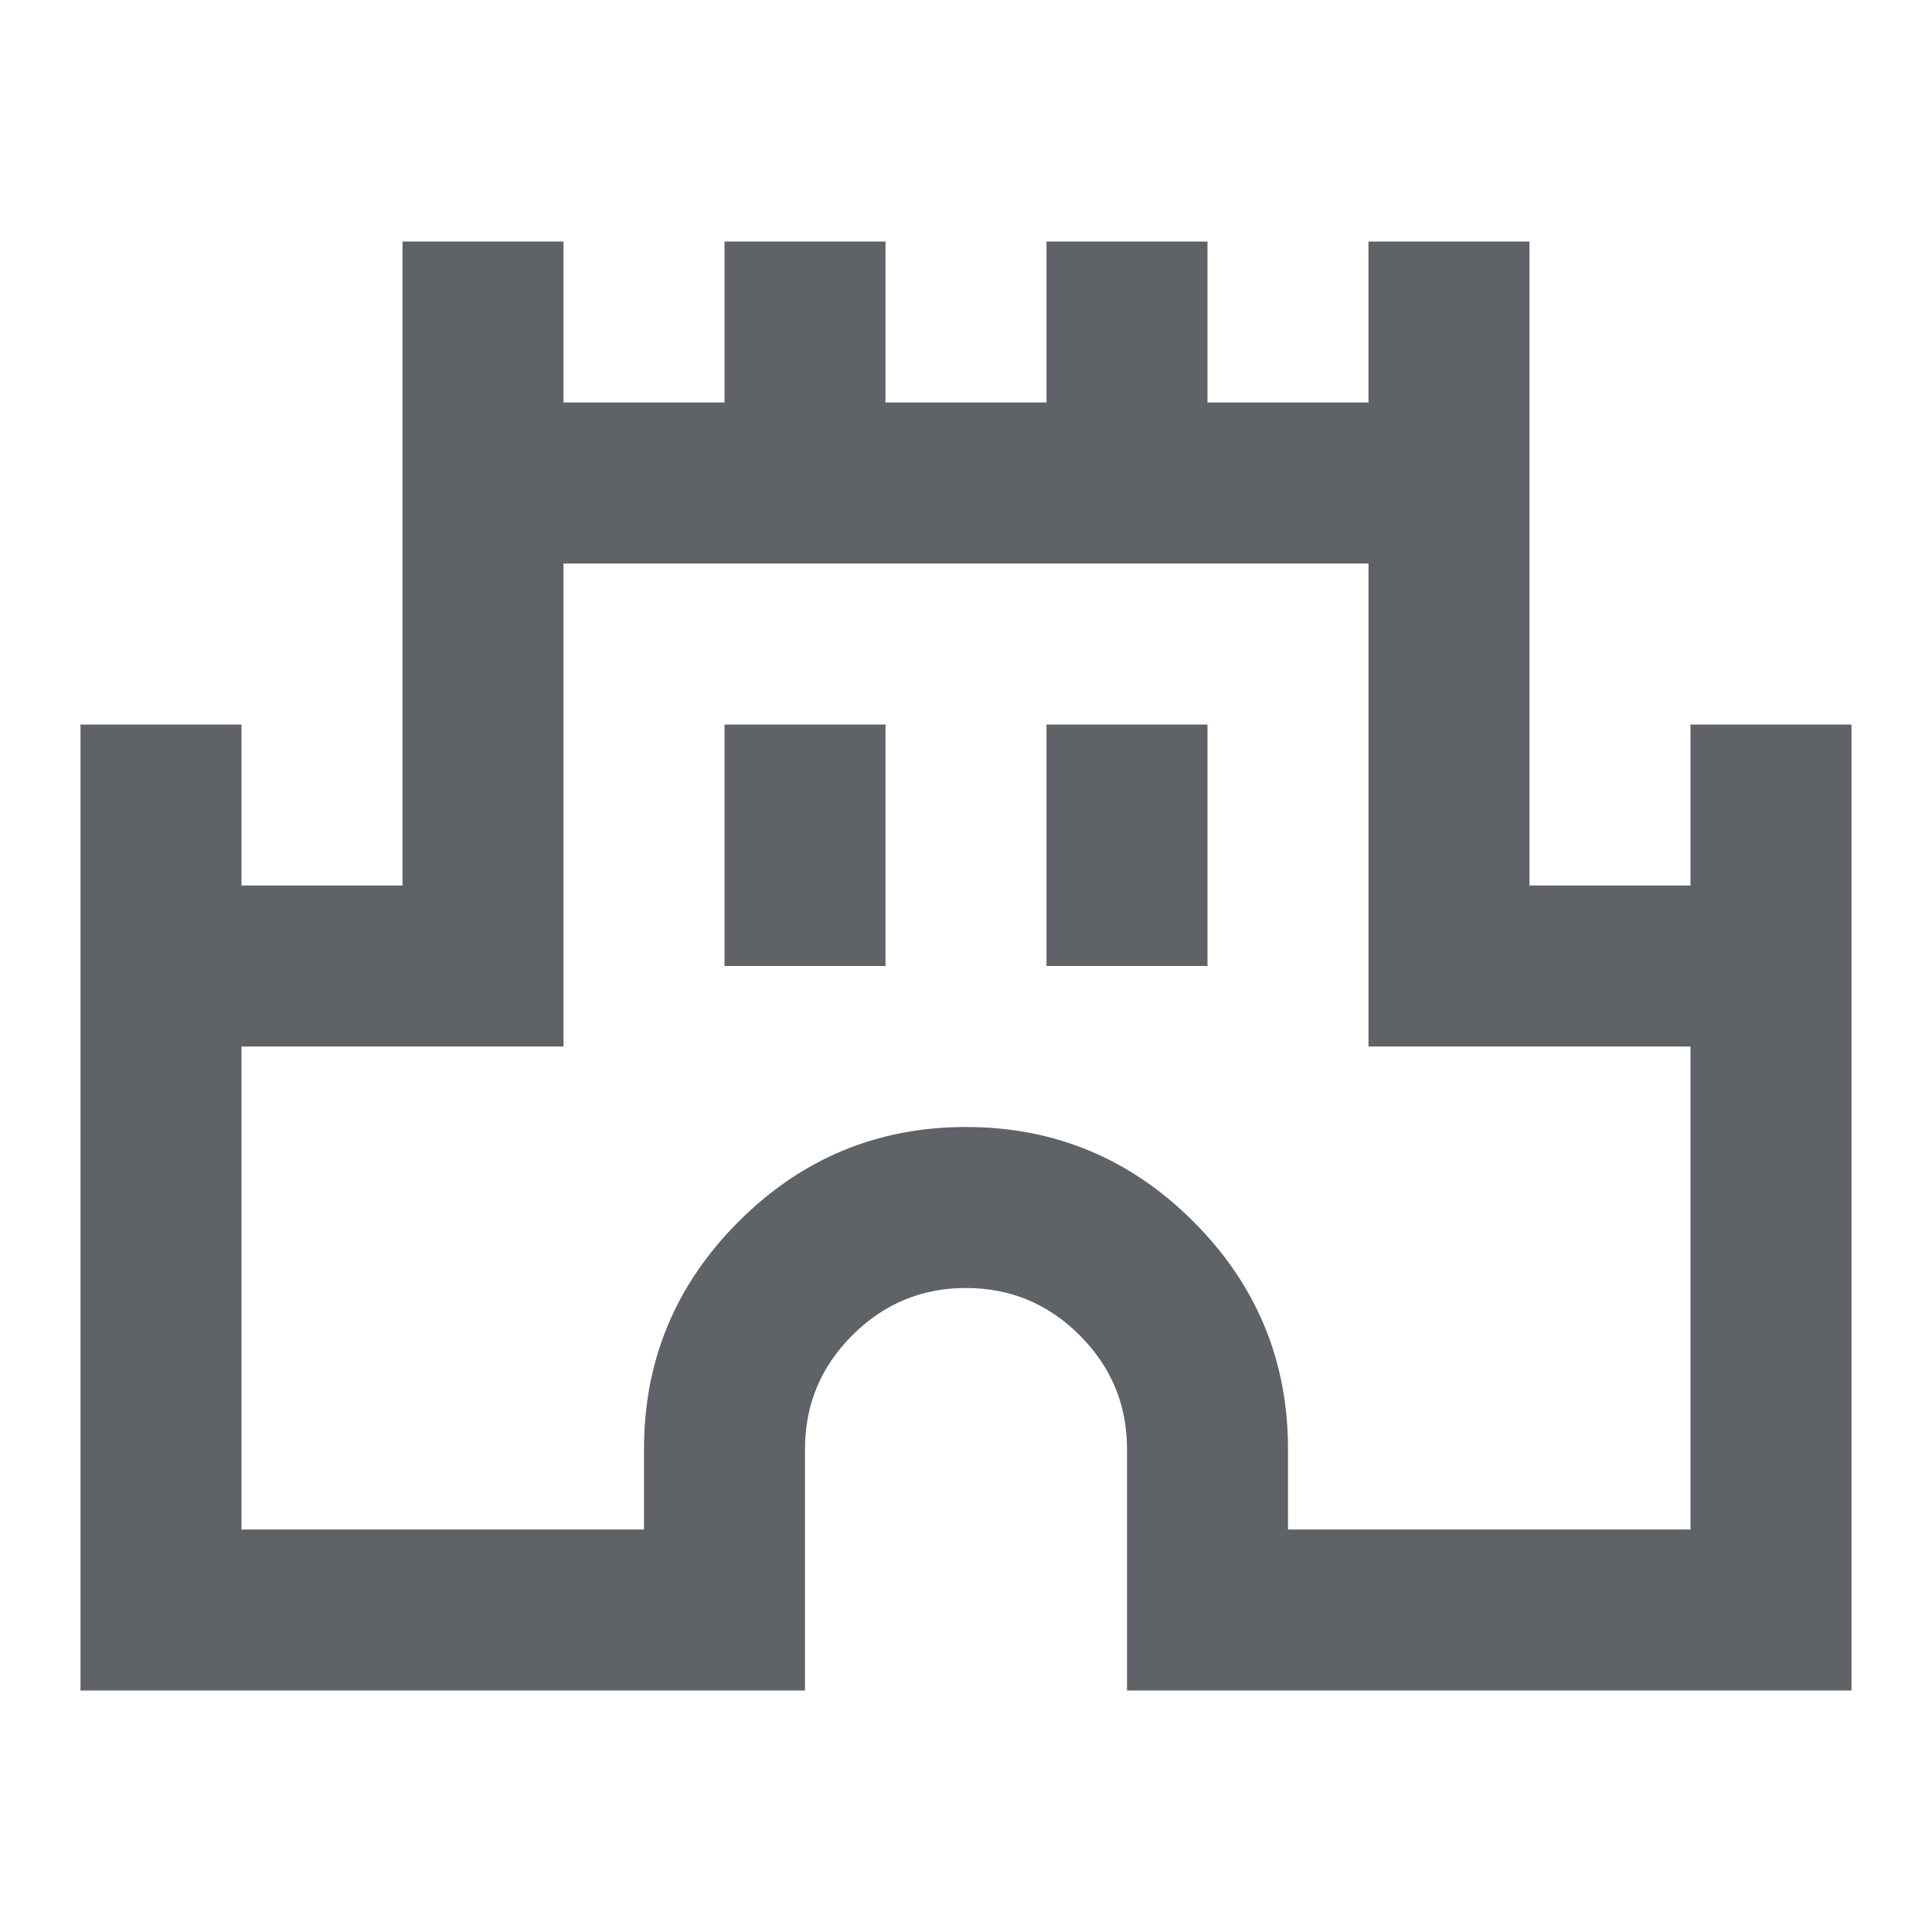 <!--
    SPDX-FileCopyrightText: Google Inc. <https://fonts.google.com/icons?selected=Material+Icons>
    SPDX-License-Identifier: Apache-2.0
-->
<svg xmlns="http://www.w3.org/2000/svg" height="24px" viewBox="0 -960 960 960" width="24px" fill="#5f6368"><path d="M40-120v-480h80v80h80v-320h80v80h80v-80h80v80h80v-80h80v80h80v-80h80v320h80v-80h80v480H560v-120q0-33-23.5-56.5T480-320q-33 0-56.5 23.5T400-240v120H40Zm80-80h200v-40q0-66 47-113t113-47q66 0 113 47t47 113v40h200v-240H680v-240H280v240H120v240Zm240-280h80v-120h-80v120Zm160 0h80v-120h-80v120Zm-40 40Z"/></svg>
